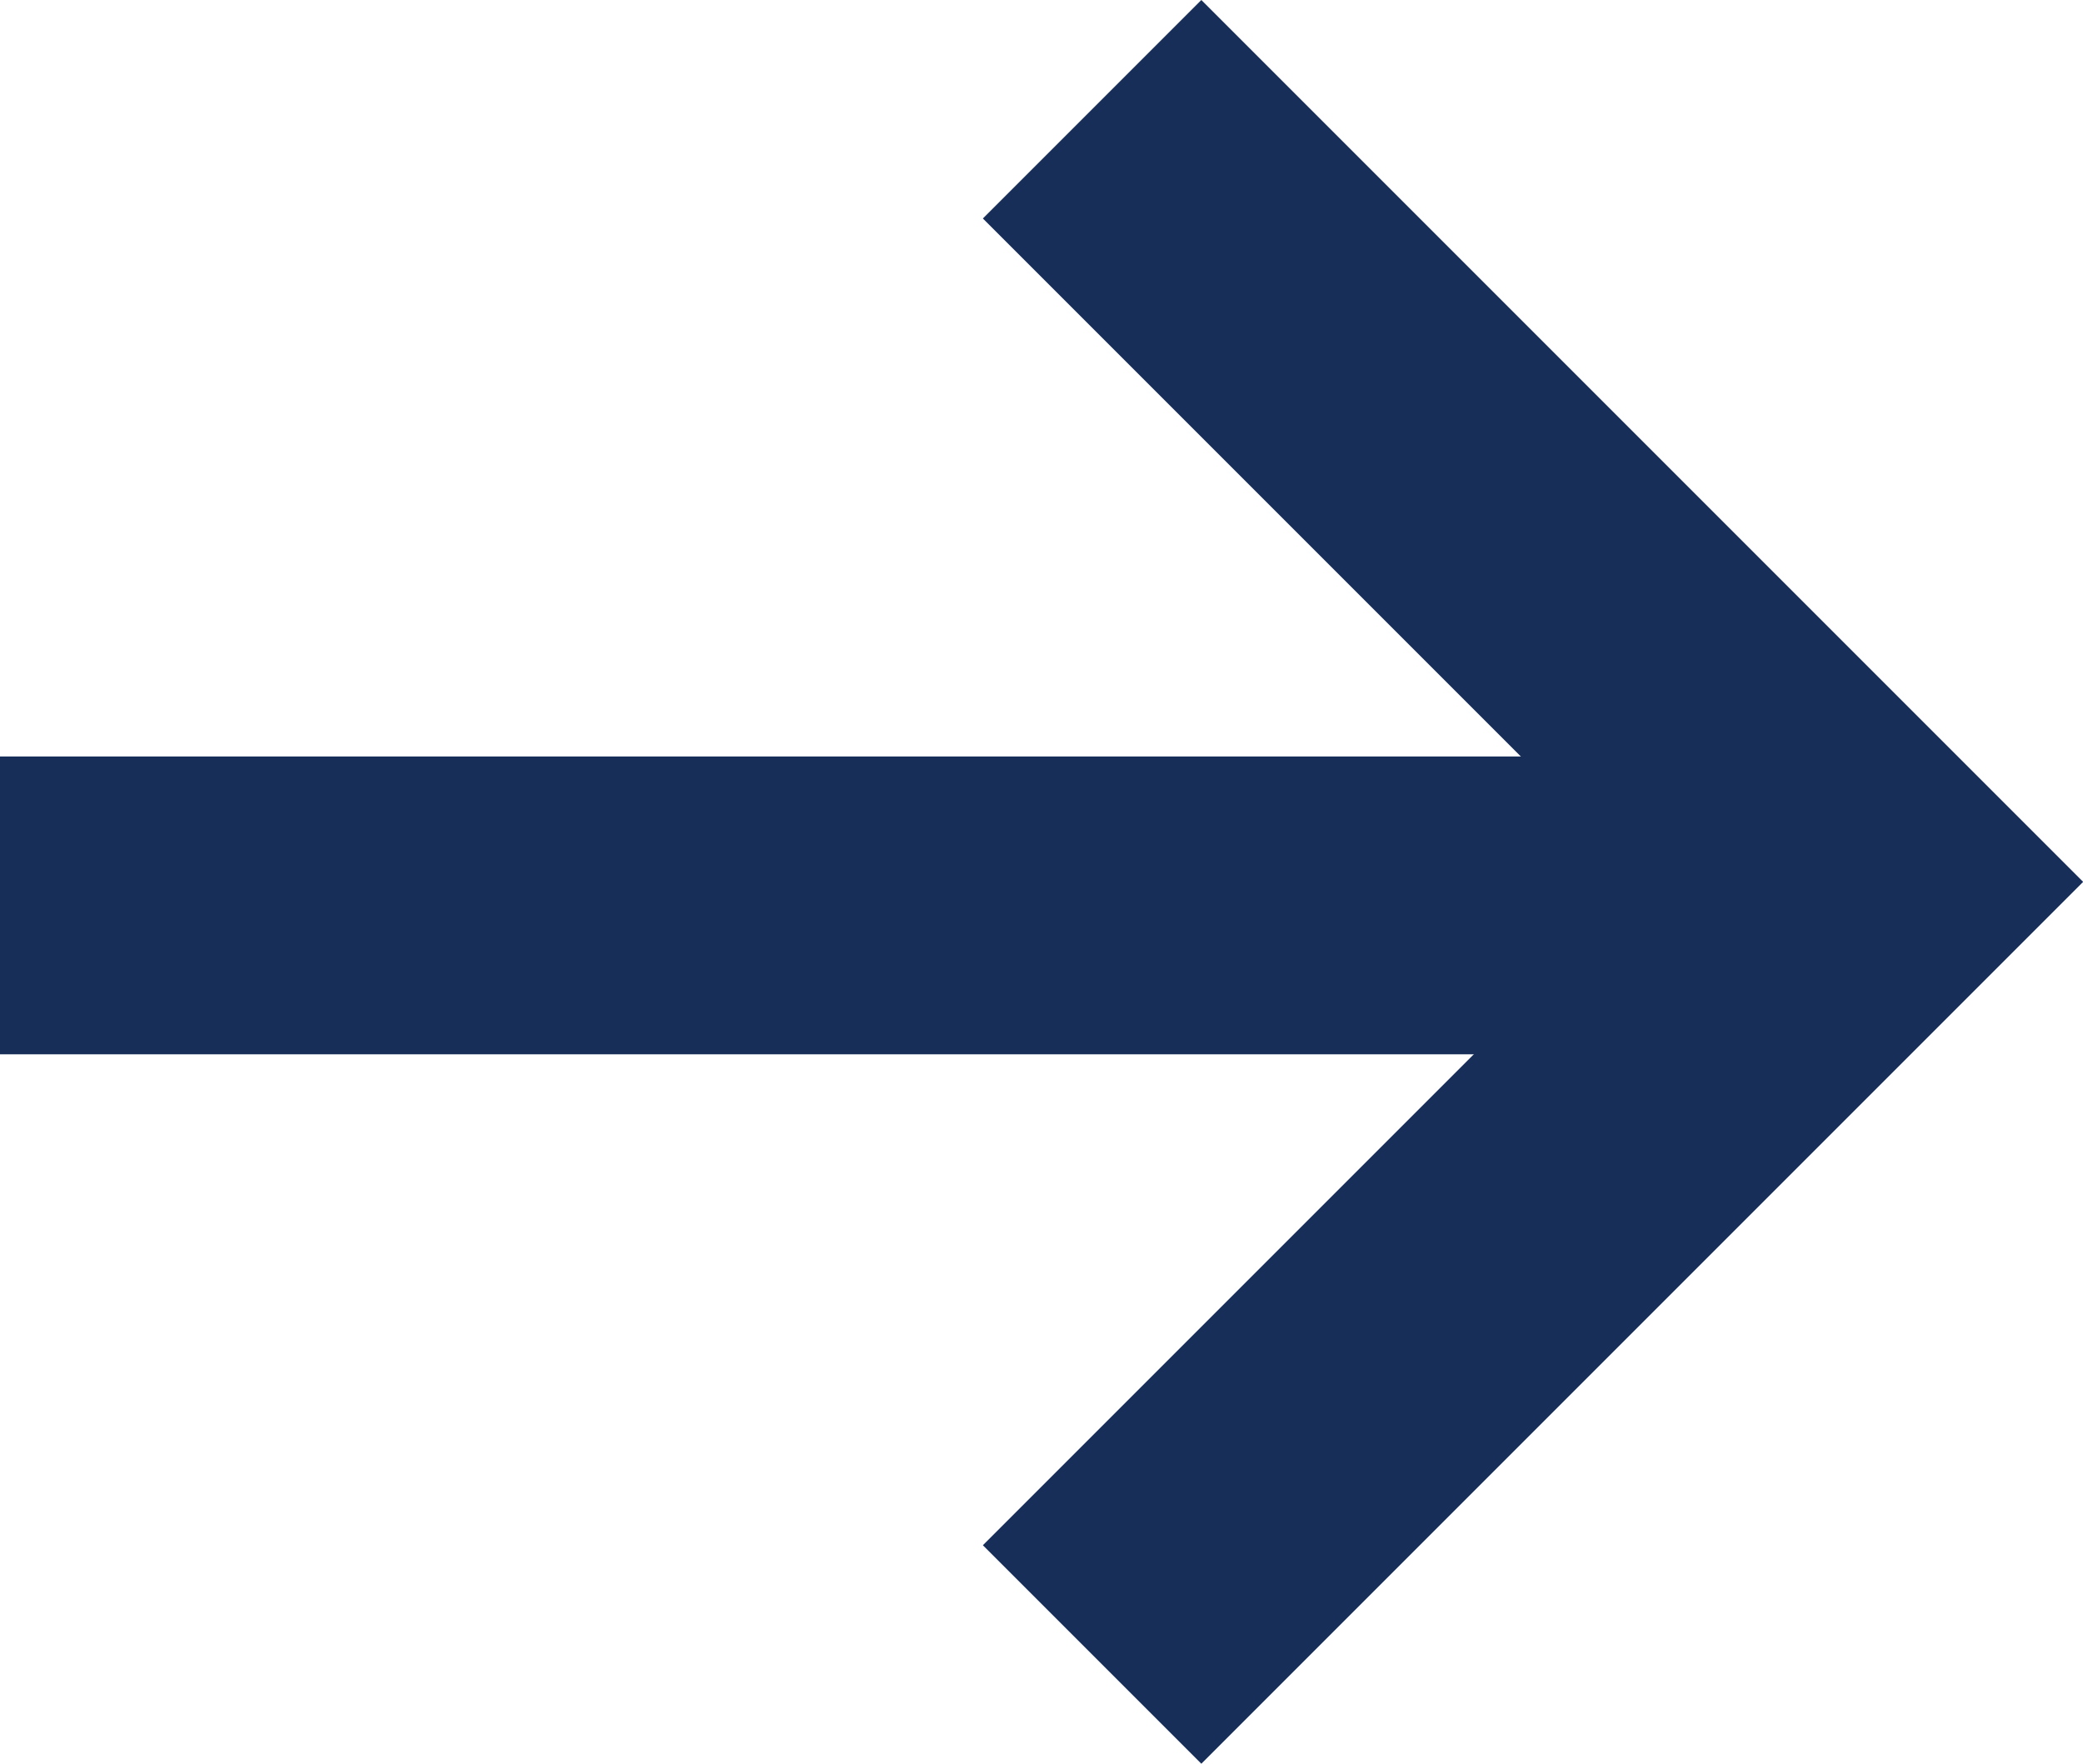 <svg xmlns="http://www.w3.org/2000/svg" width="13.989" height="11.844" viewBox="0 0 13.989 11.844">
  <g id="homeArrow1" transform="translate(-220.25 -4108.828)">
    <path id="パス_229" data-name="パス 229" d="M8.375,8.375H0V6.3H6.3V0H8.375Z" transform="translate(222.396 4114.75) rotate(-45)" fill="#172e59"/>
    <path id="線_139" data-name="線 139" d="M12.054,1H0V-1H12.054Z" transform="translate(220.25 4114.908)" fill="#172e59"/>
  </g>
</svg>
